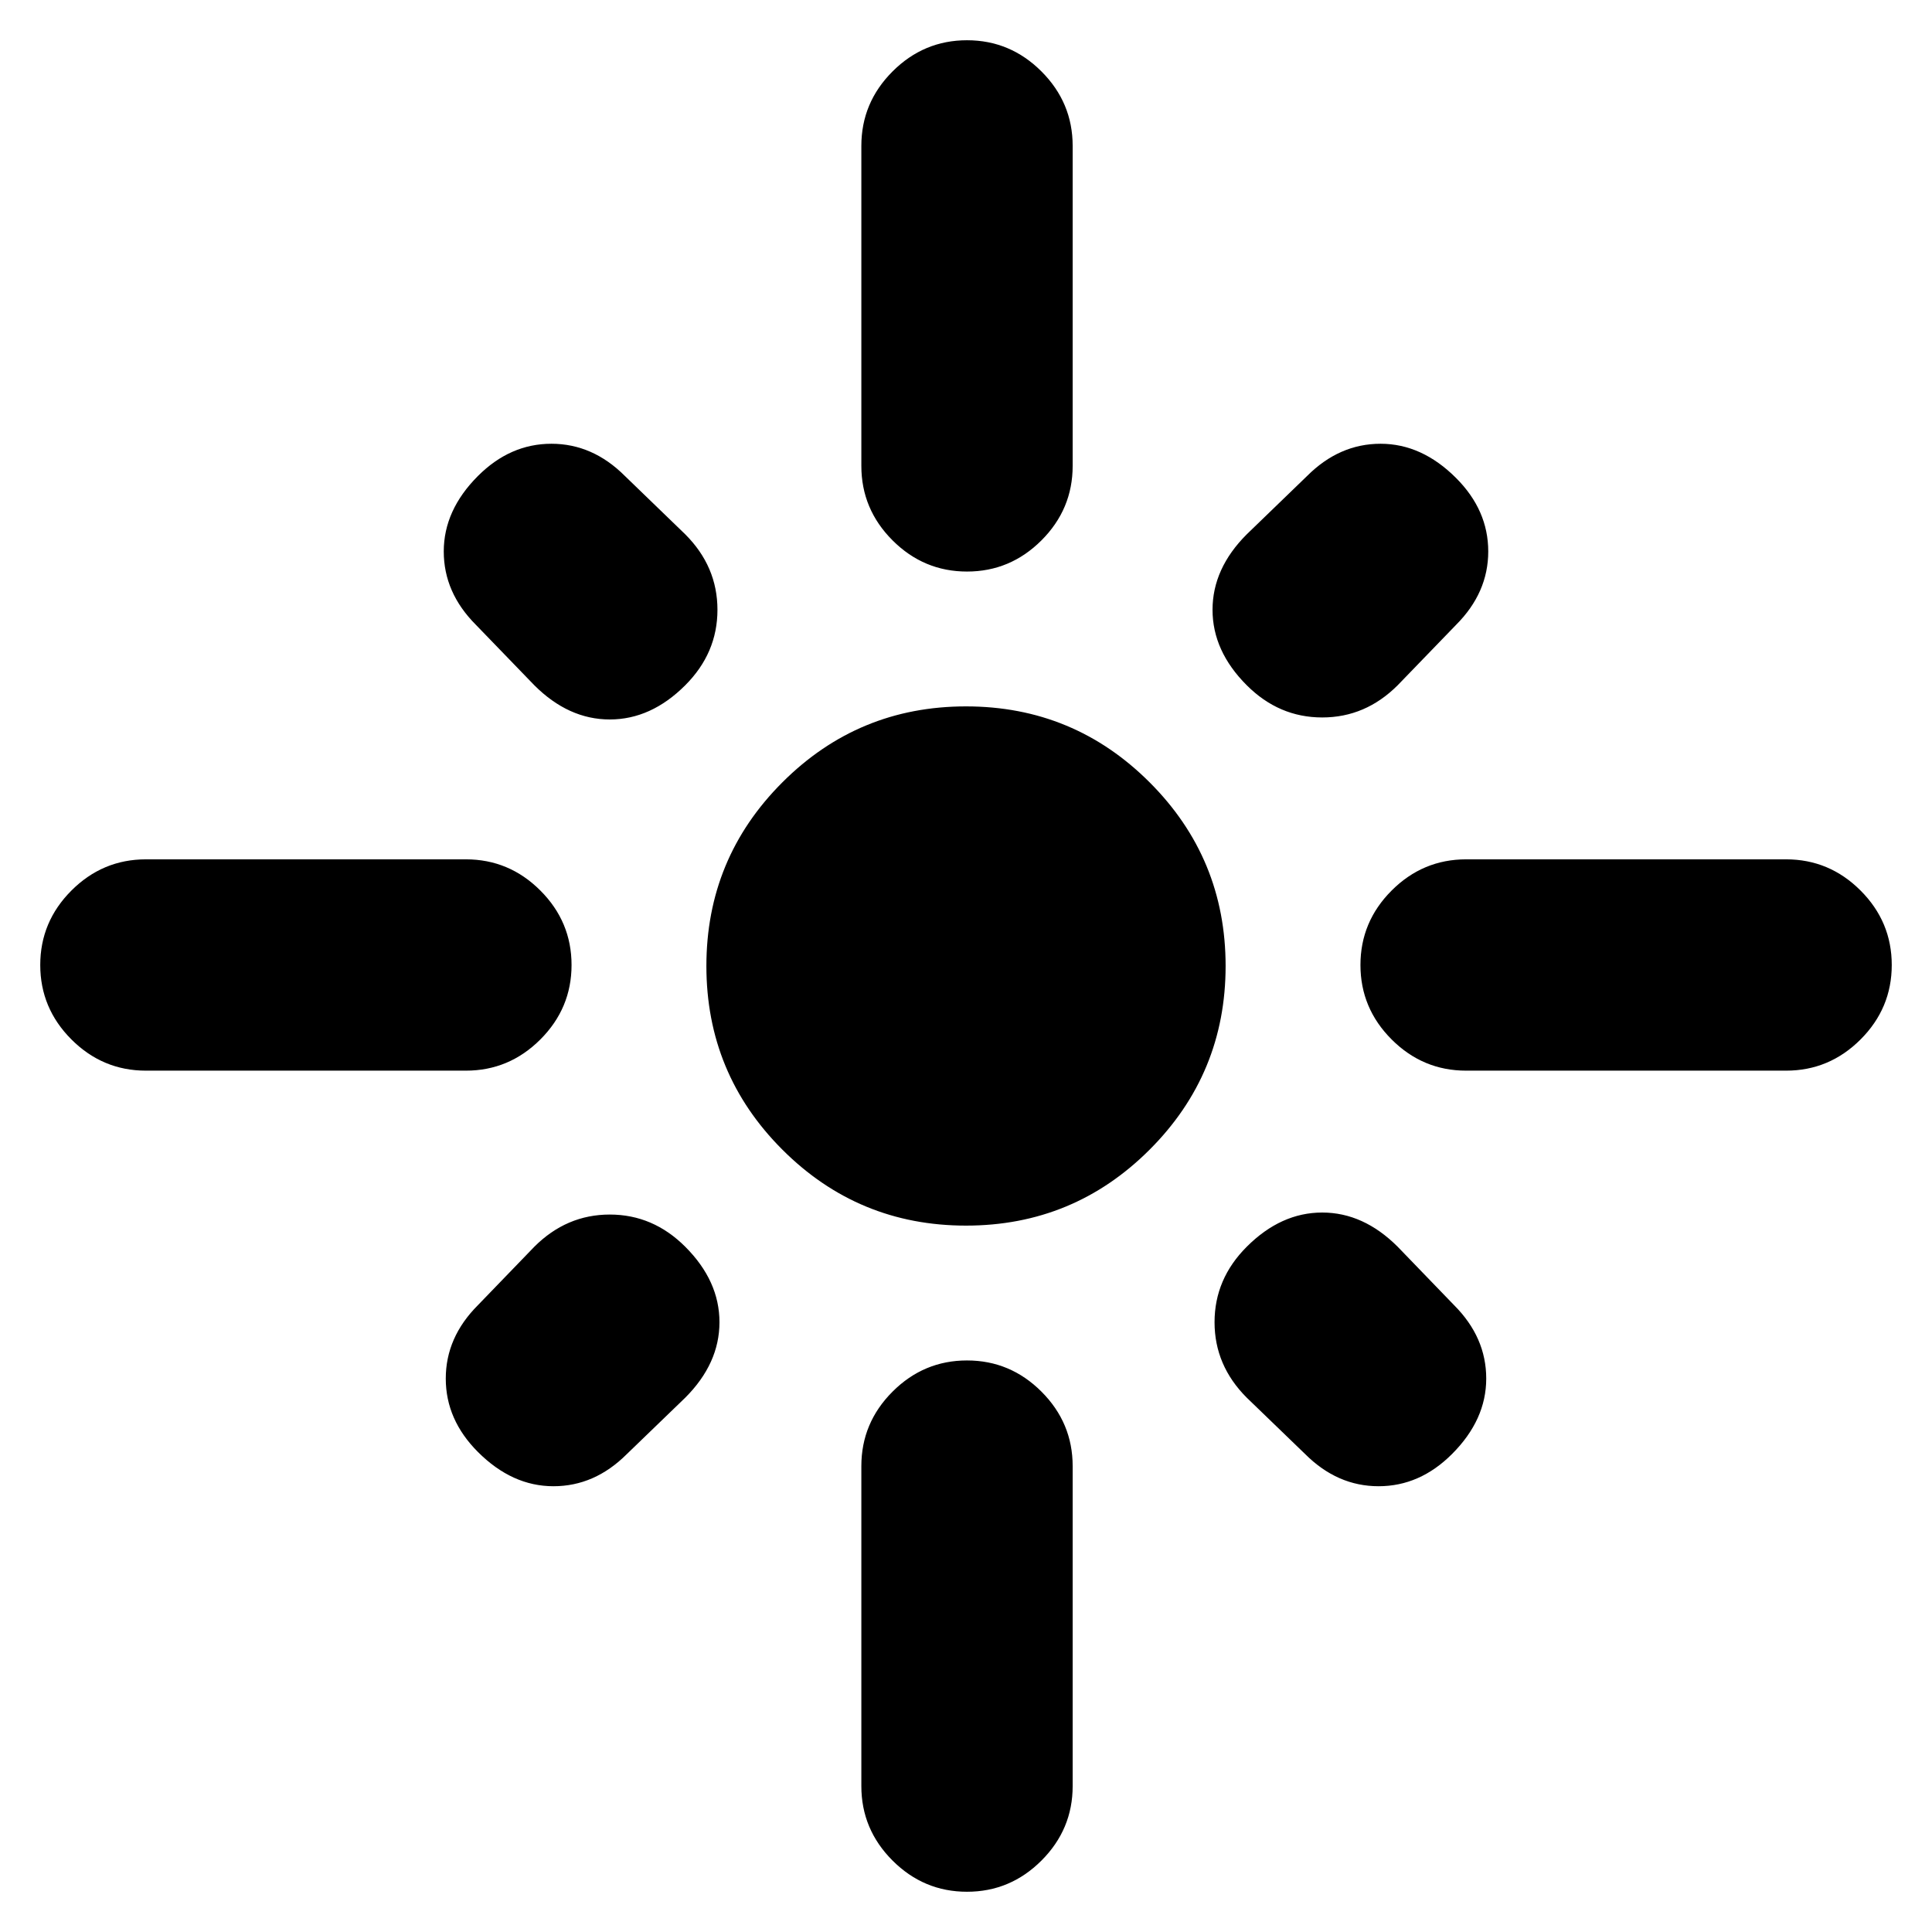 <svg xmlns="http://www.w3.org/2000/svg" height="24" viewBox="0 -960 960 960" width="24"><path d="M284-480.5q0 21.5-15.5 37t-37 15.5h-159q-21.5 0-37-15.5t-15.5-37q0-21.5 15.5-37t37-15.5h159q21.5 0 37 15.5t15.5 37Zm56.5-139q-17 17-37.5 17t-37.5-17l-29-30q-16-16-16-36.5t17-37.5q16-16 36.5-16t36.5 16l30 29q16 16 16 37.5t-16 37.5Zm87.5-109v-159q0-21.5 15.5-37t37-15.5q21.5 0 37 15.5t15.5 37v159q0 21.5-15.5 37t-37 15.5q-21.5 0-37-15.5t-15.5-37Zm191.5 109q-17-17-17-37.5t17-37.5l30-29q16-16 36.5-16t37.5 17q16 16 16 36.5t-16 36.5l-29 30q-16 16-37.5 16t-37.5-16Zm56.5 139q0-21.5 15.5-37t37-15.5h159q21.5 0 37 15.5t15.5 37q0 21.5-15.5 37t-37 15.5h-159q-21.5 0-37-15.5t-15.5-37ZM480-351q-53.5 0-91.25-37.75T351-480q0-53.5 37.75-91.25T480-609q53.5 0 91.25 37.75T609-480q0 53.5-37.75 91.25T480-351Zm139.5 10.5q17-17 37.5-17t37.5 17l28 29q16 16 16 36.5t-17 37.5q-16 16-36.5 16t-36.5-16l-29-28q-16-16-16-37.5t16-37.5Zm-279 0q17 17 17 37.5t-17 37.5l-29 28q-16 16-36.5 16t-37.5-17q-16-16-16-36.5t16-36.5l28-29q16-16 37.5-16t37.5 16Zm140 56.5q21.5 0 37 15.5t15.5 37v159q0 21.5-15.5 37t-37 15.5q-21.5 0-37-15.5t-15.5-37v-159q0-21.5 15.5-37t37-15.5Z"/></svg>